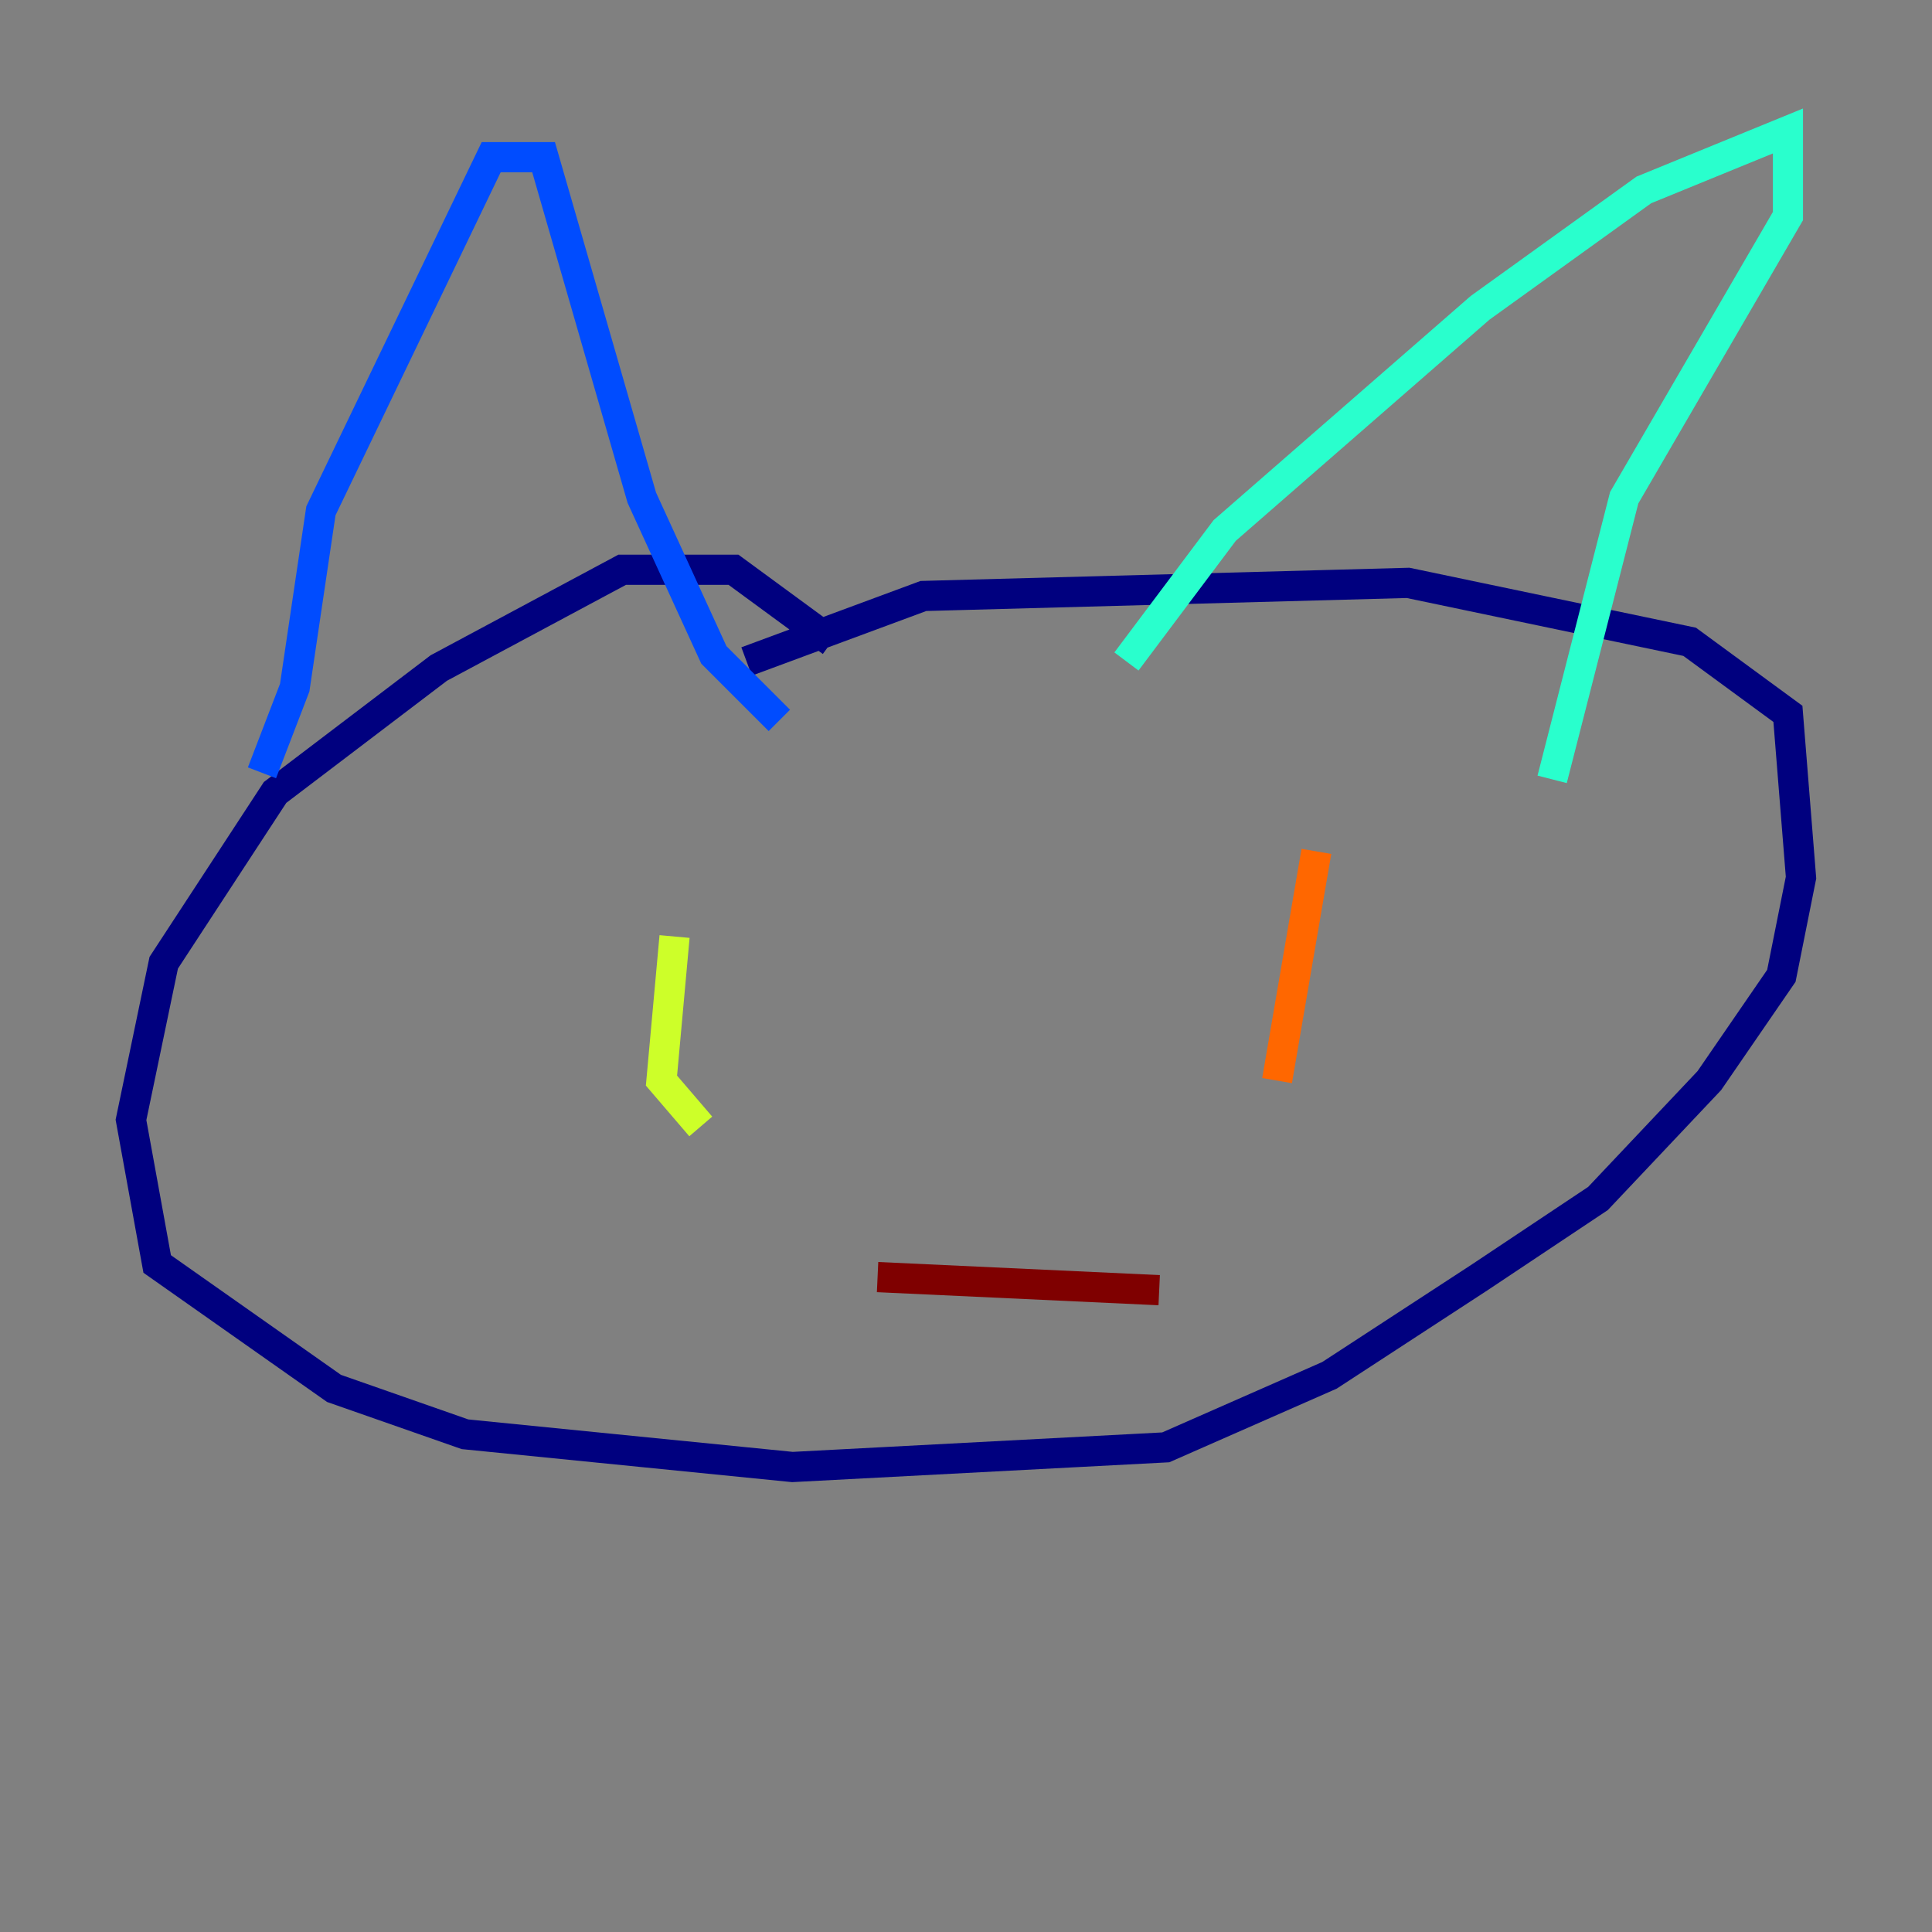 <?xml version="1.0" encoding="utf-8" ?>
<svg baseProfile="tiny" height="128" version="1.2" viewBox="0,0,128,128" width="128" xmlns="http://www.w3.org/2000/svg" xmlns:ev="http://www.w3.org/2001/xml-events" xmlns:xlink="http://www.w3.org/1999/xlink"><rect x="0" y="0" width="128" height="128" fill="#808080" stroke="none"/><defs /><polyline fill="none" points="55.105,42.522 48.597,37.749 41.22,37.749 29.071,44.258 18.224,52.502 10.848,63.783 8.678,74.197 10.414,83.742 22.129,91.986 30.807,95.024 52.502,97.193 77.234,95.891 88.081,91.119 98.061,84.61 105.871,79.403 113.248,71.593 118.02,64.651 119.322,58.142 118.454,47.295 111.946,42.522 93.288,38.617 61.18,39.485 49.464,43.824" stroke="#00007f" stroke-width="2" /><polyline fill="none" points="17.356,51.2 19.525,45.559 21.261,33.844 32.542,10.414 36.014,10.414 42.522,32.976 47.295,43.39 51.634,47.729" stroke="#004cff" stroke-width="2" /><polyline fill="none" points="74.63,43.824 81.139,35.146 98.061,20.393 108.909,12.583 118.454,8.678 118.454,14.319 107.607,32.976 102.834,51.634" stroke="#29ffcd" stroke-width="2" /><polyline fill="none" points="44.691,62.047 43.824,71.593 46.427,74.63" stroke="#cdff29" stroke-width="2" /><polyline fill="none" points="87.214,56.407 84.61,71.593" stroke="#ff6700" stroke-width="2" /><polyline fill="none" points="58.142,84.61 76.8,85.478" stroke="#7f0000" stroke-width="2" /></svg>